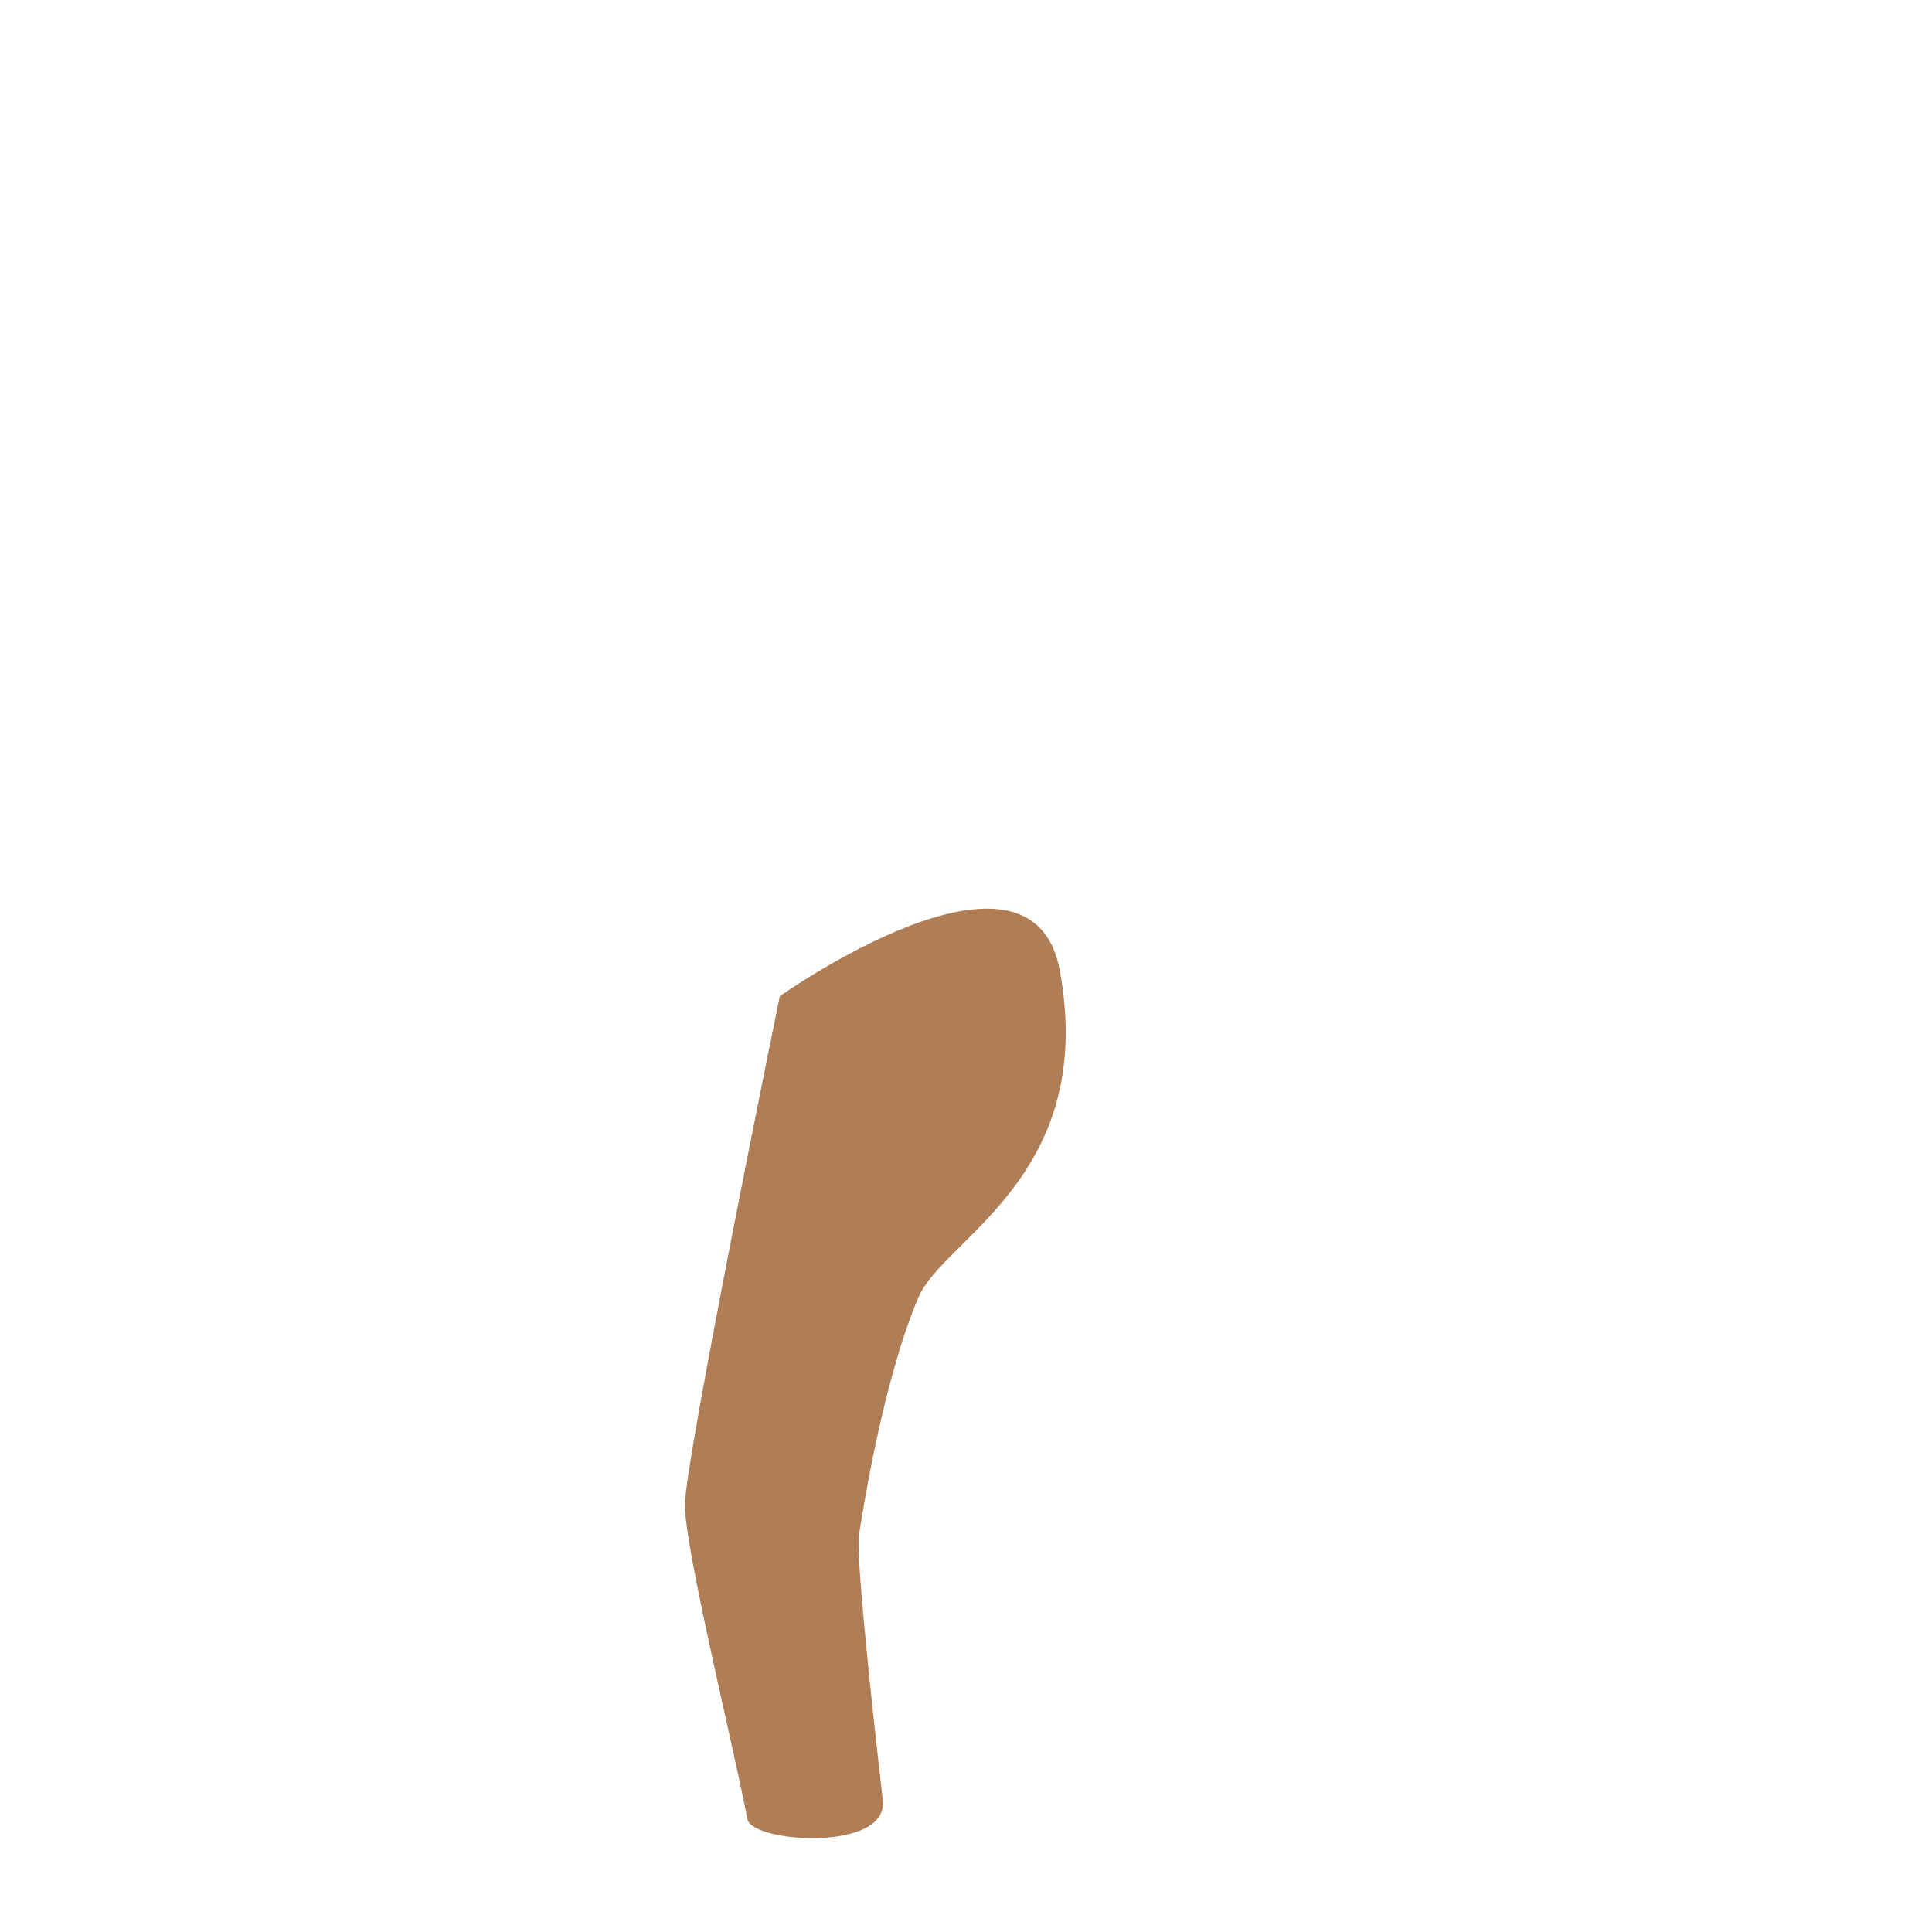 <svg xmlns="http://www.w3.org/2000/svg" viewBox="0 0 36 36">
  <path fill="#AF7E57" d="M19.75 18.094c-.519-2.866-5.22.469-5.22.469s-1.768 8.649-1.768 9.48c0 .828.914 4.528 1.165 5.856.084.439 2.633.614 2.523-.354-.069-.599-.517-4.492-.444-4.948.073-.458.452-2.888 1.109-4.426.47-1.1 3.328-2.249 2.635-6.077z"/>
</svg>
